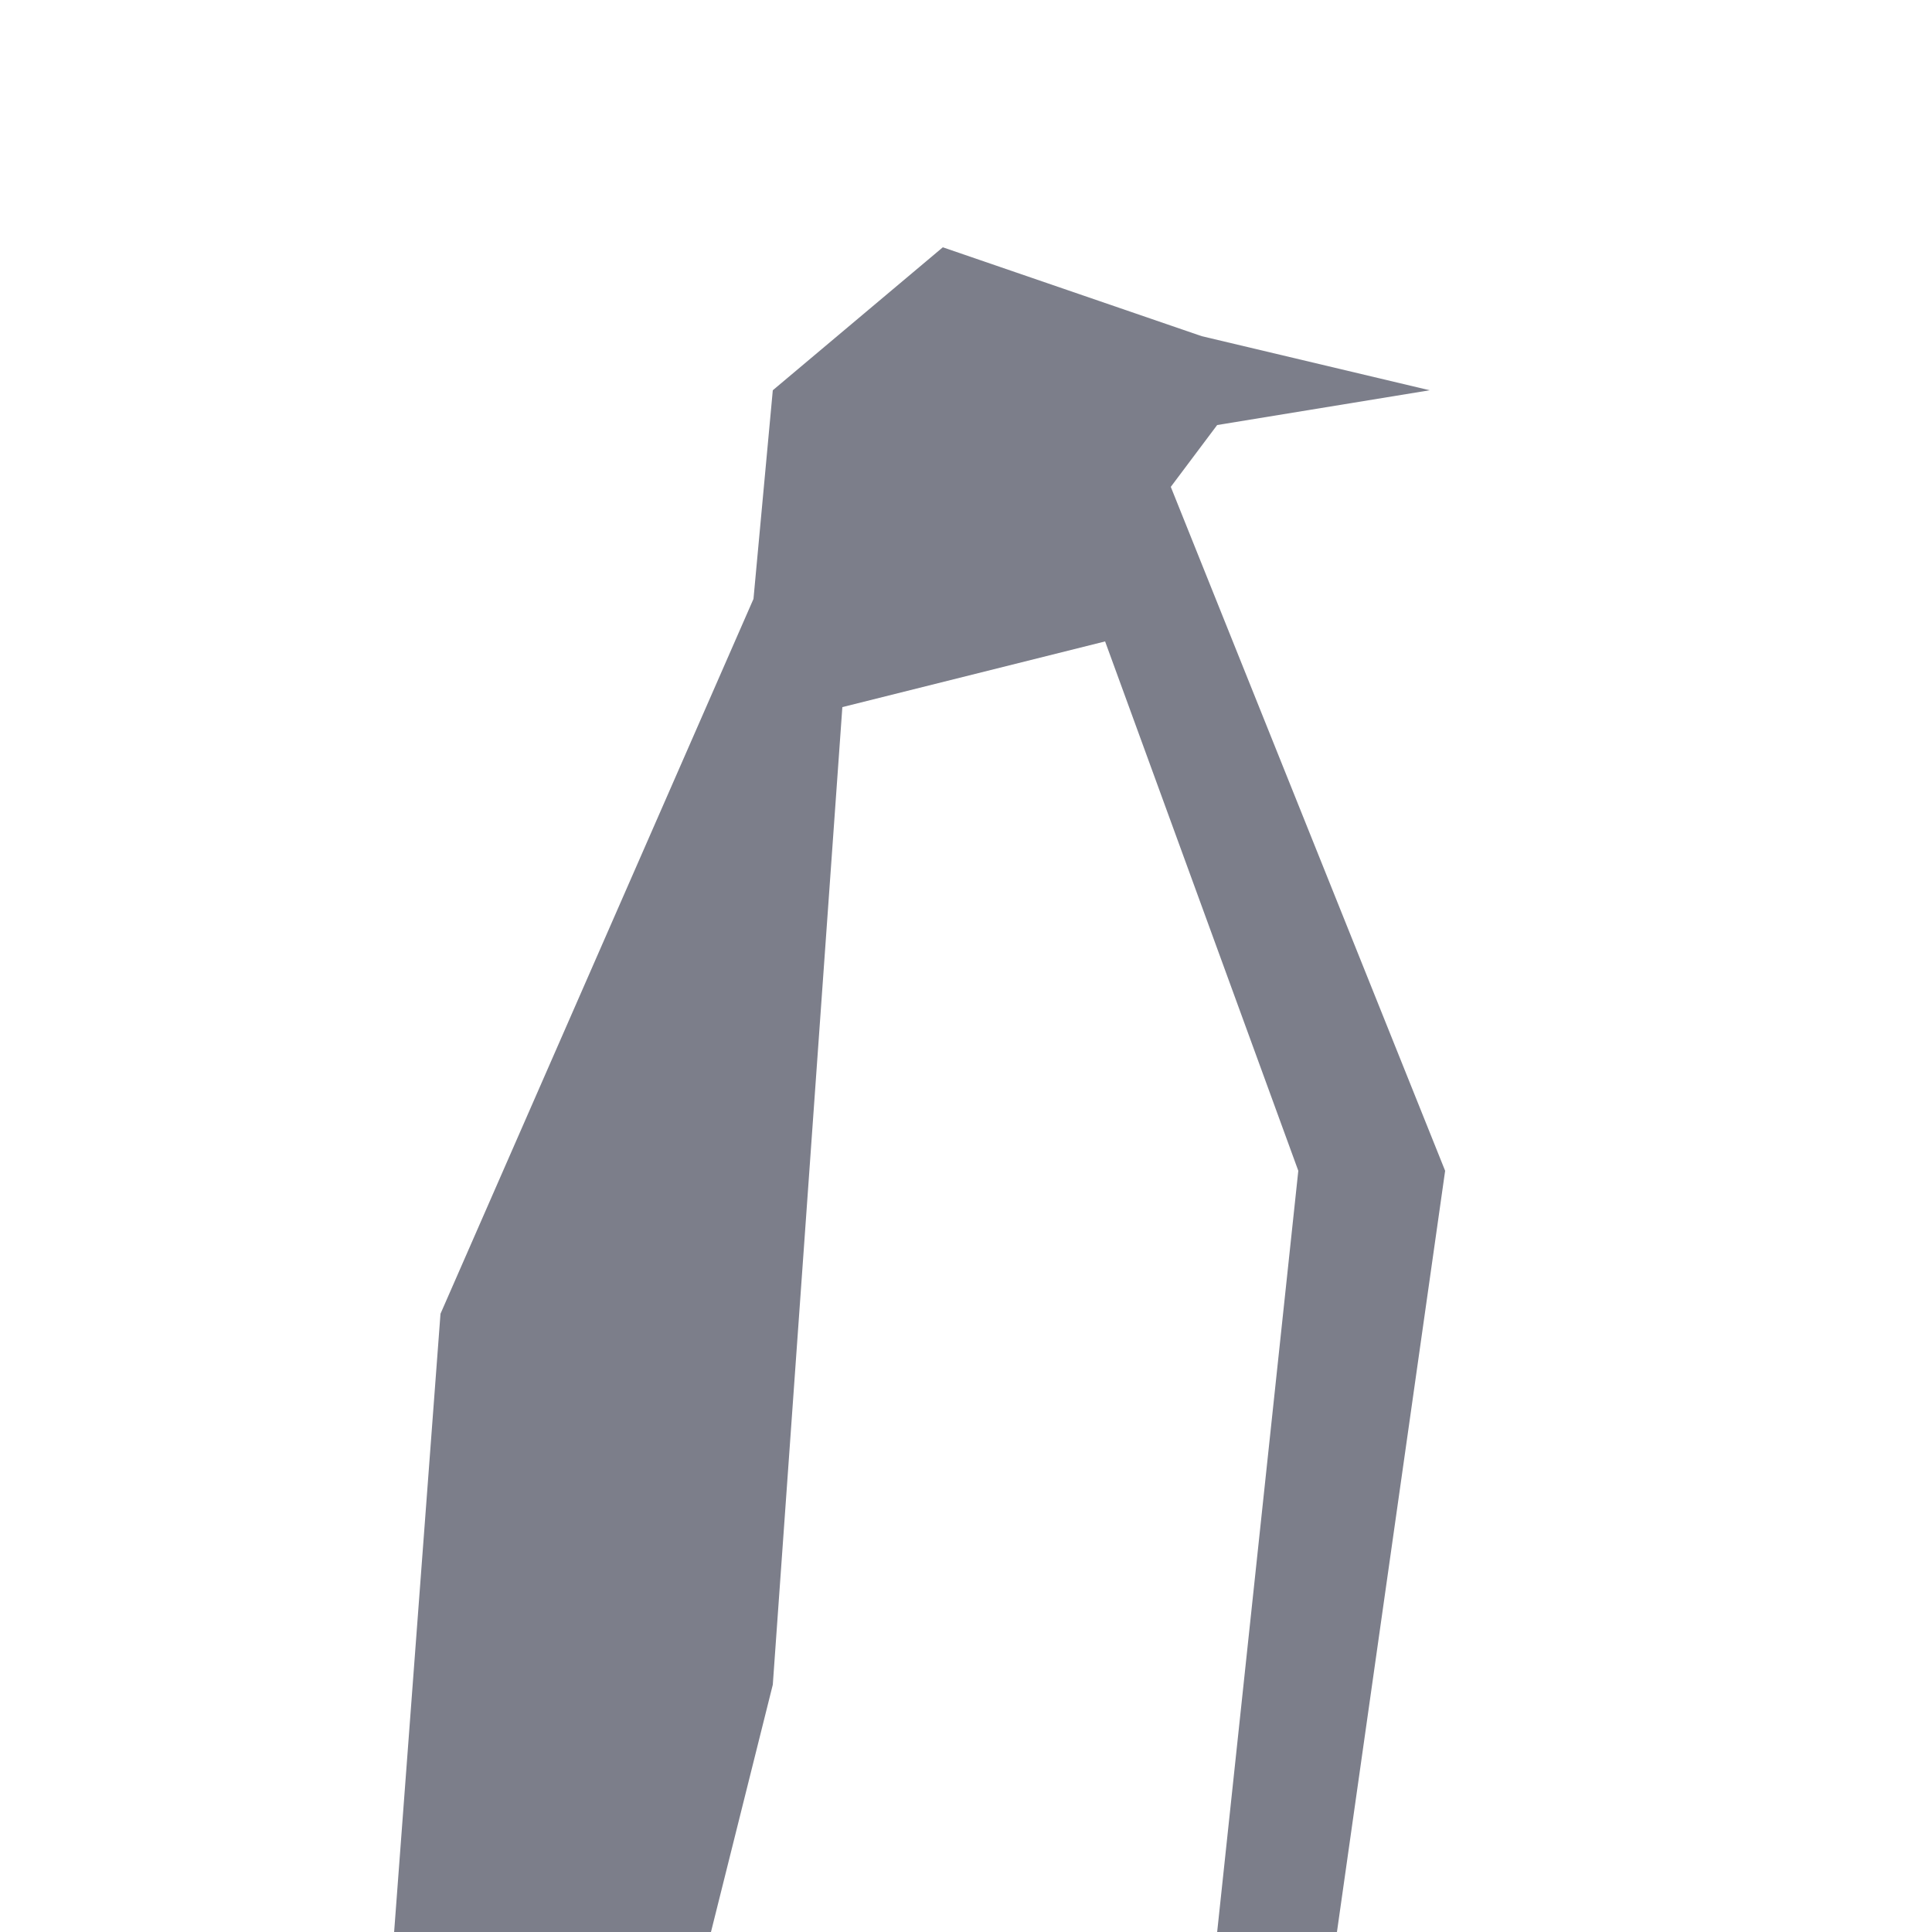 <svg width="250" height="250" viewBox="0 0 250 250" fill="none" xmlns="http://www.w3.org/2000/svg">
<path d="M57 170L51 250H81.5H92L100 218L109 91.5L143 83L168 151.5L157.5 250H173L187 151.5L151.5 63L157.5 55L185 50.5L155.5 43.5L122 32L100 50.5L97.5 77.5L57 170Z" fill="#7C7E8A"/>
</svg>